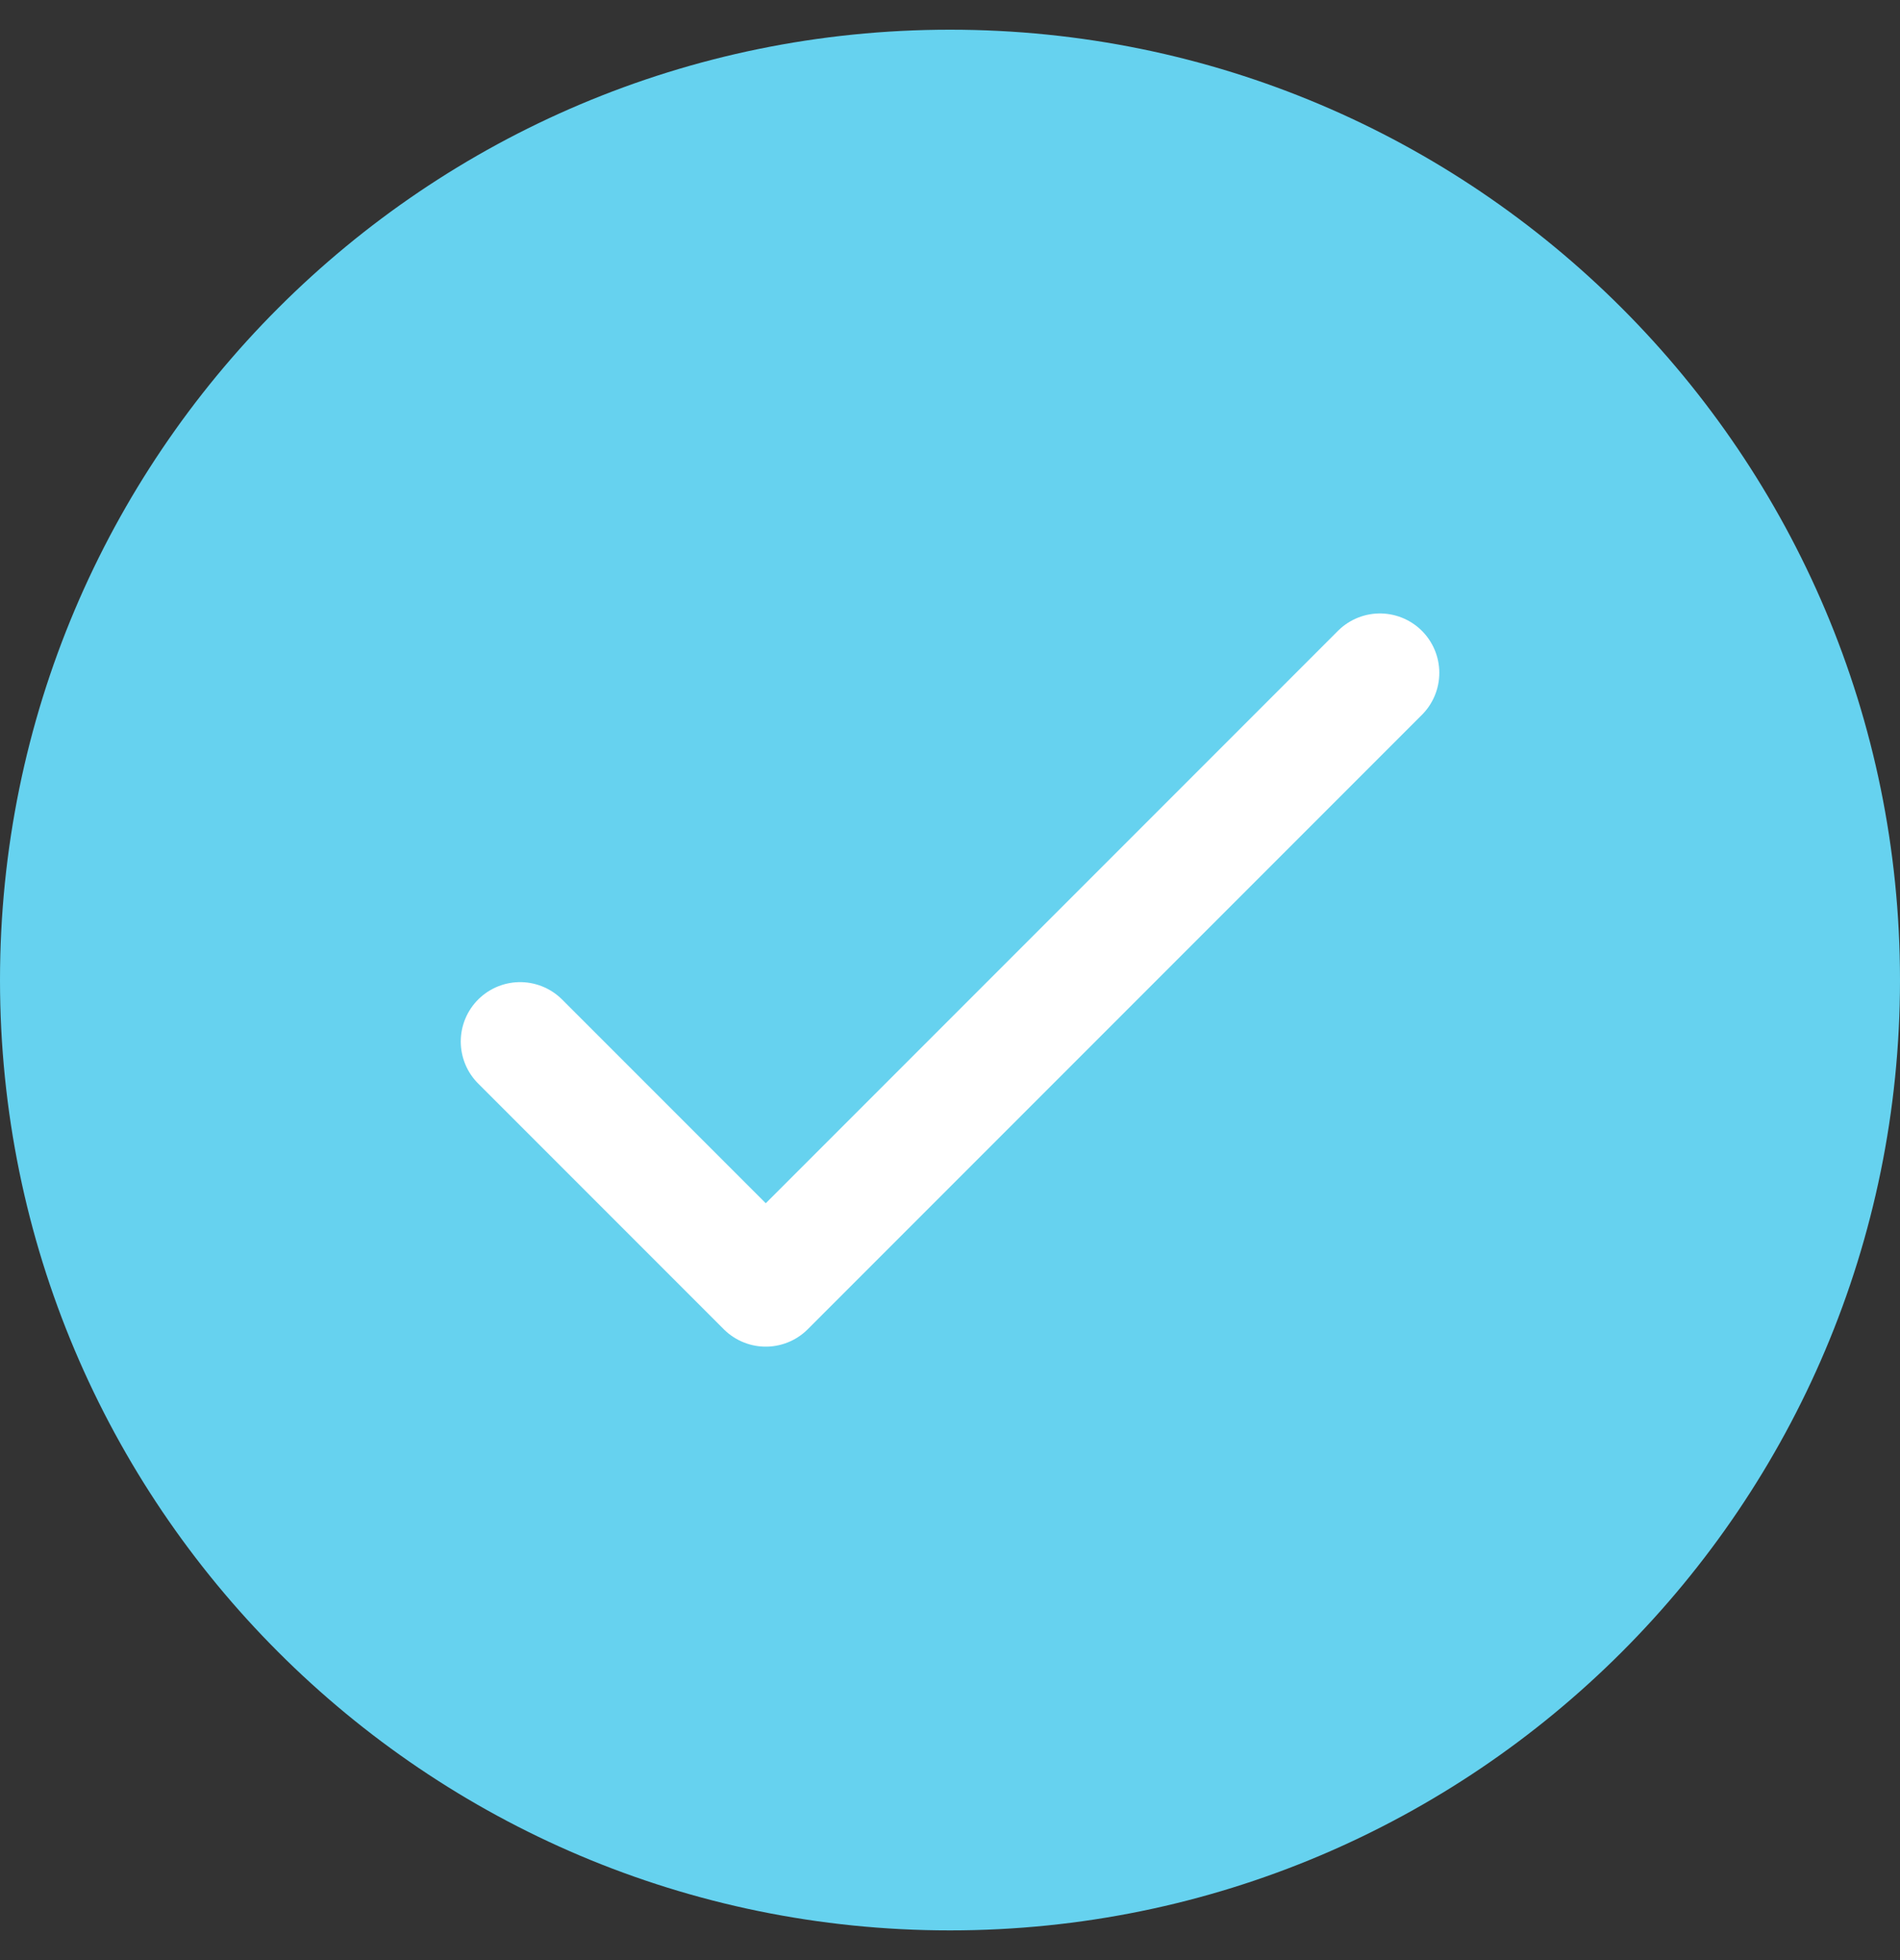 <svg width="32" height="33" viewBox="0 0 32 33" fill="none" xmlns="http://www.w3.org/2000/svg">
<rect x="0" y="0" width="32" height="33" fill="#333333" stroke="none"/>
<g id="Filled Icons/Check Circle" clip-path="url(#clip0_205_1359)">
<g id="Check Circle Icon">
<path id="Vector" d="M16 32.5C24.837 32.5 32 25.337 32 16.5C32 7.663 24.837 0.5 16 0.5C7.163 0.5 0 7.663 0 16.5C0 25.337 7.163 32.5 16 32.5Z" fill="#66D2EF"/>
<path id="Check" d="M8.76 17.535L12.897 21.672L23.241 11.328" stroke="white" stroke-width="2" stroke-linecap="round" stroke-linejoin="round"/>
</g>
</g>
<defs>
<clipPath id="clip0_205_1359">
<rect width="32" height="32" fill="white" transform="translate(0 0.5)"/>
</clipPath>
</defs>
</svg>

